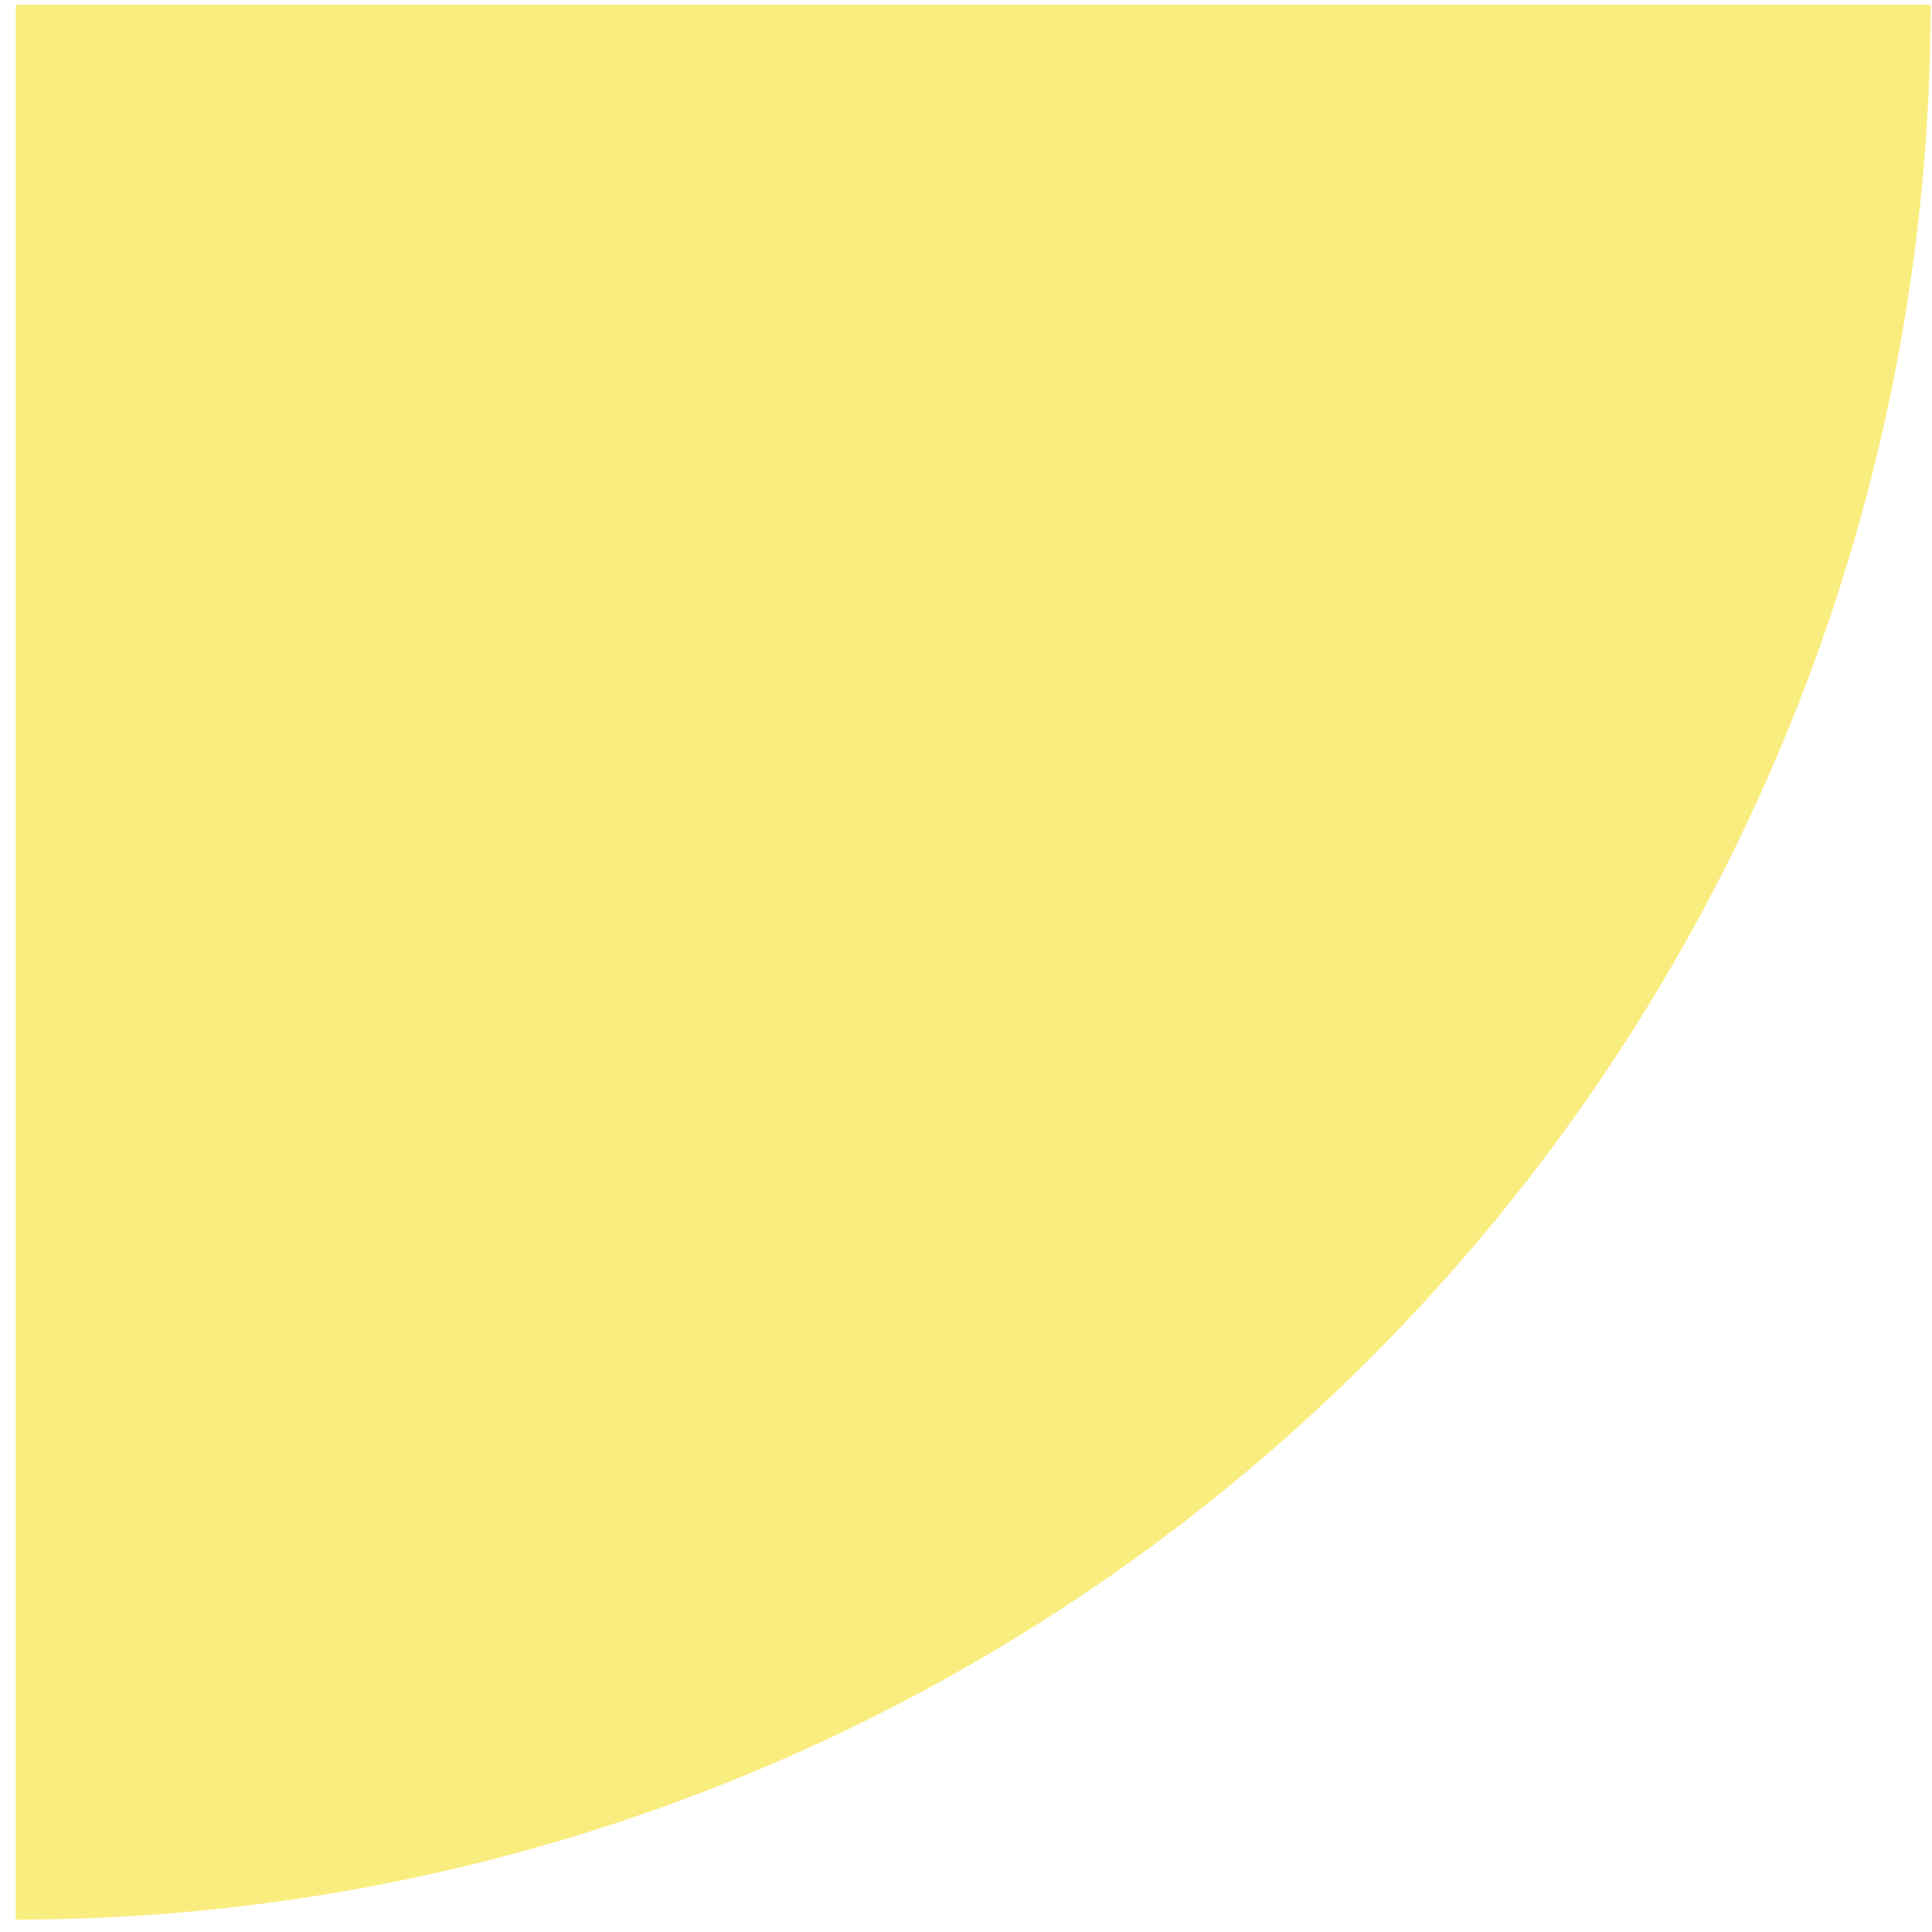 <svg width="88" height="88" viewBox="0 0 88 88" fill="none" xmlns="http://www.w3.org/2000/svg">
<path id="Ellipse 368" d="M0.72 87.435C12.173 87.435 23.515 85.179 34.096 80.796C44.678 76.413 54.293 69.988 62.392 61.889C70.49 53.791 76.915 44.176 81.298 33.594C85.681 23.012 87.937 11.671 87.937 0.217L0.72 0.217L0.72 87.435Z" fill="#F7DD00" fill-opacity="0.5"/>
</svg>
